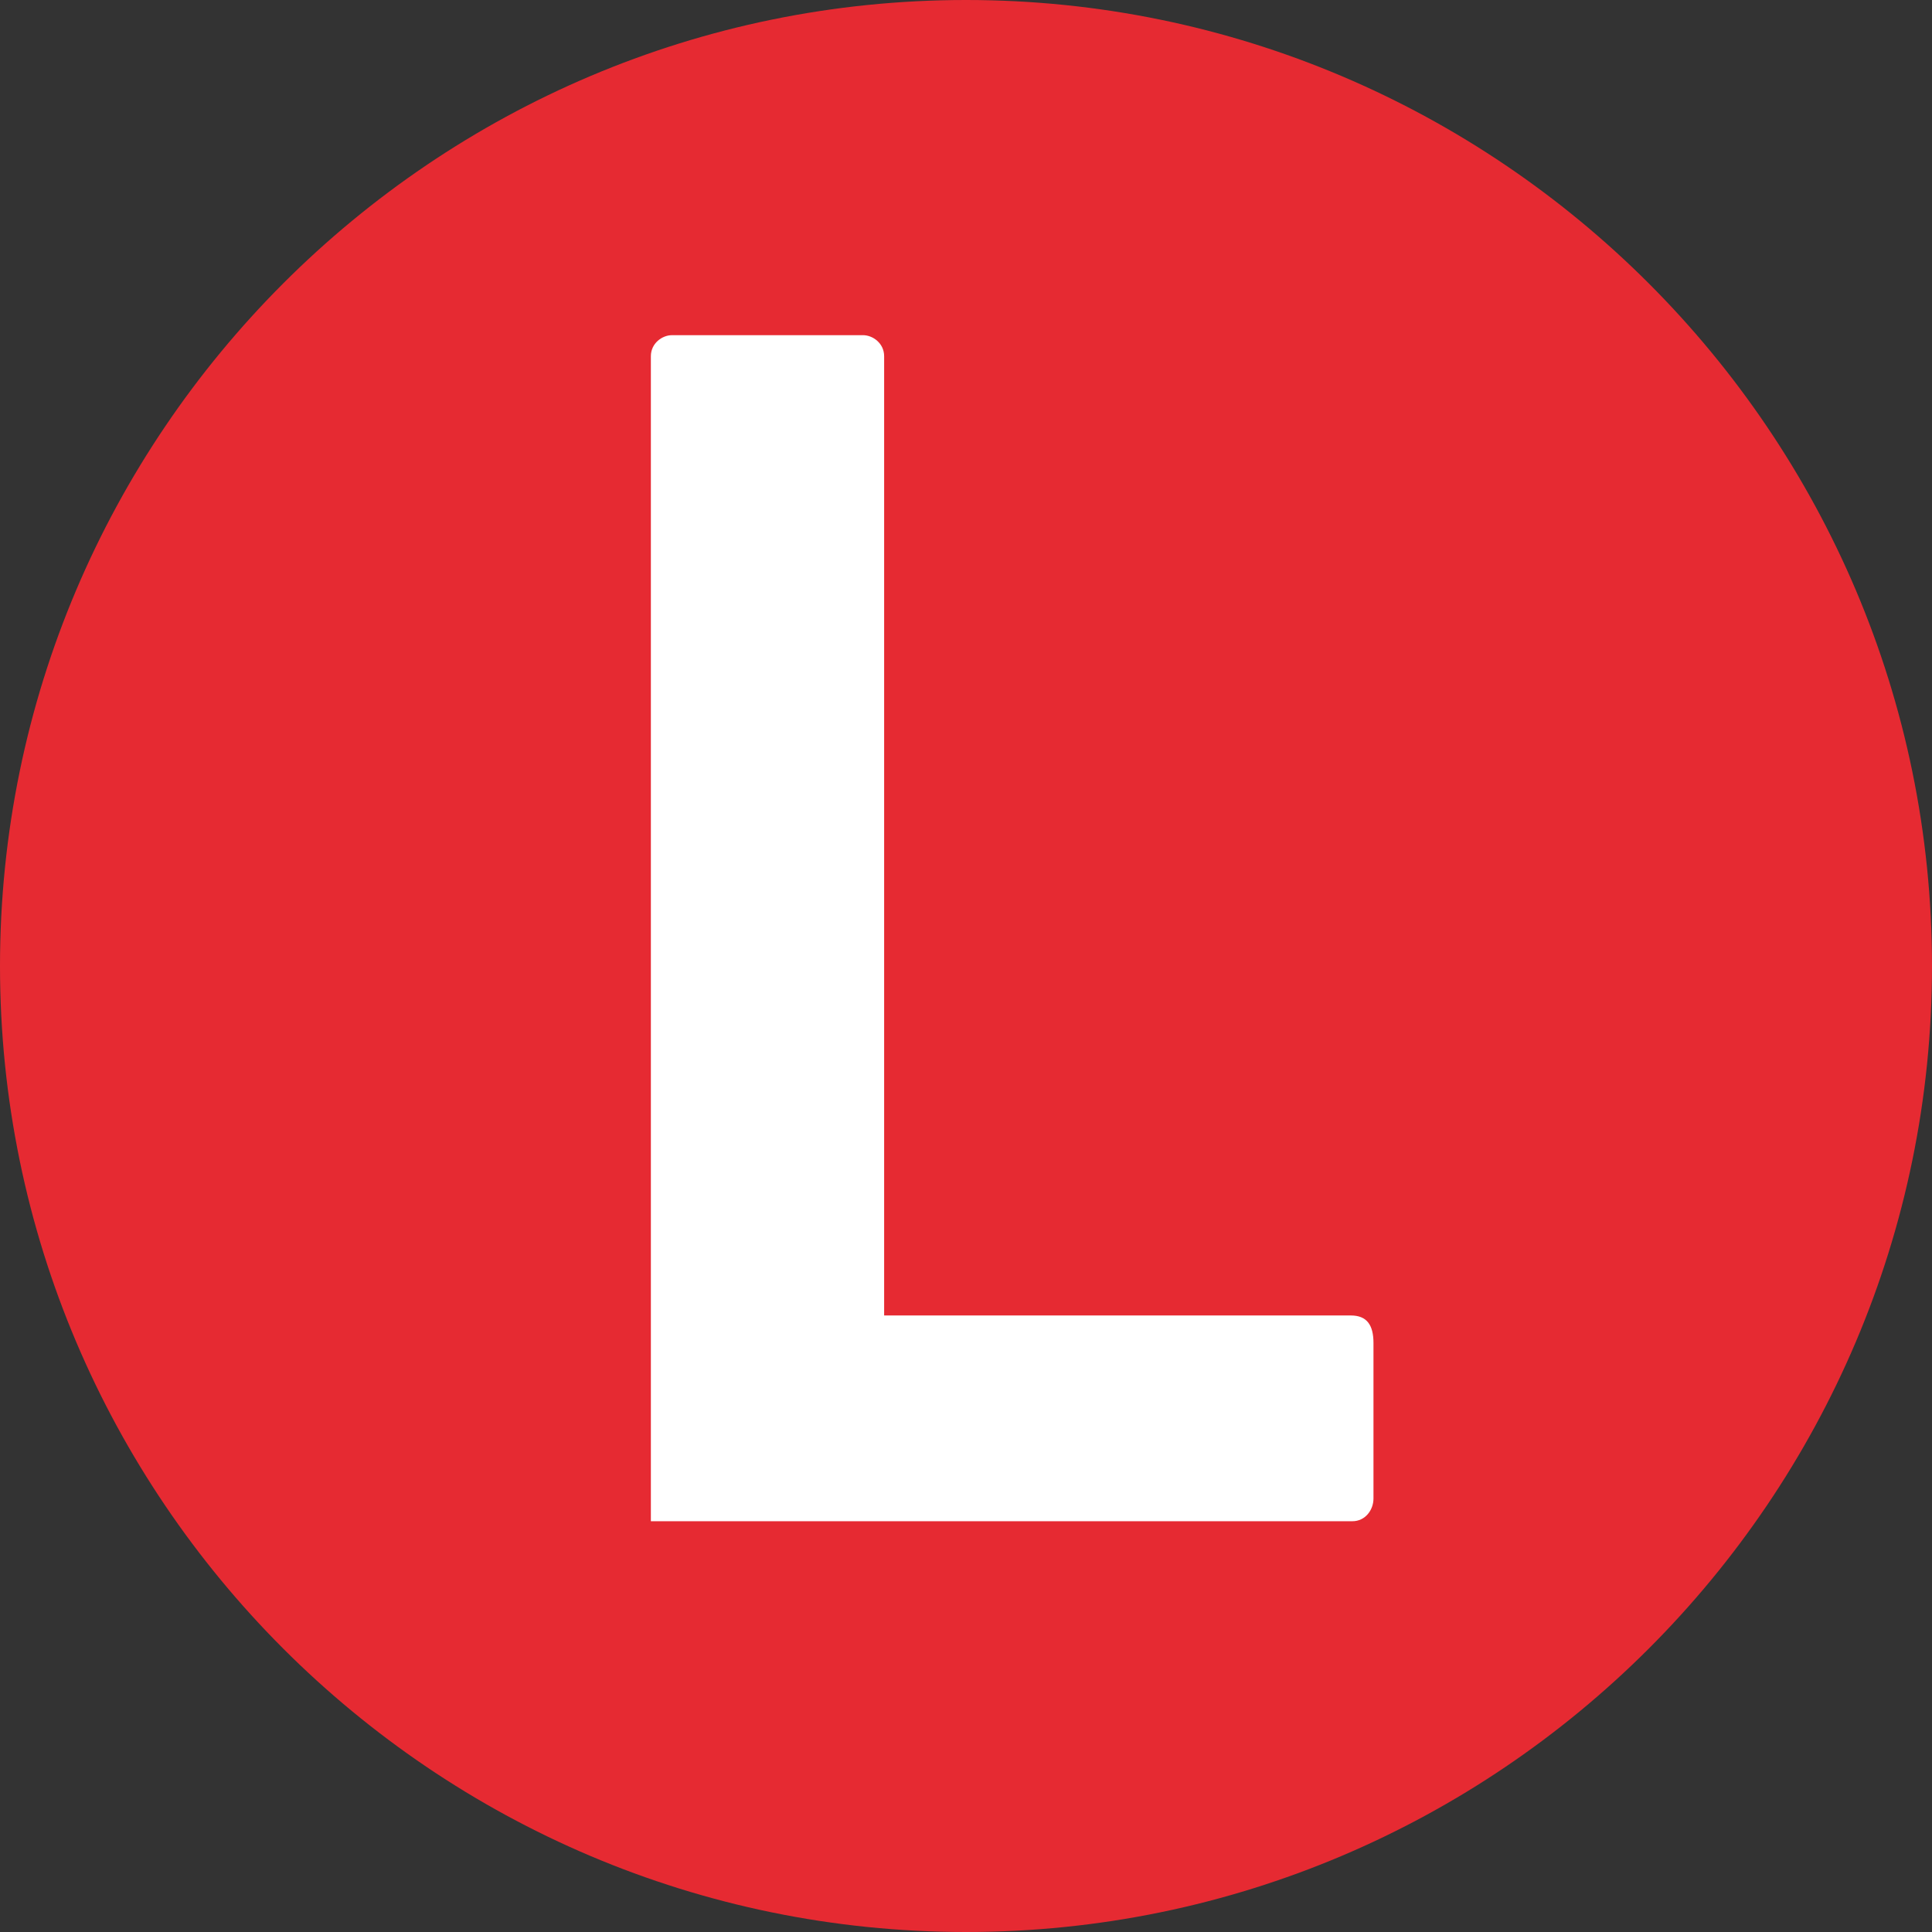 <?xml version="1.0" encoding="UTF-8" standalone="no"?>
<!-- Generator: Adobe Illustrator 17.0.2, SVG Export Plug-In . SVG Version: 6.00 Build 0)  -->

<svg
   xmlns:dc="http://purl.org/dc/elements/1.1/"
   xmlns:cc="http://creativecommons.org/ns#"
   xmlns:rdf="http://www.w3.org/1999/02/22-rdf-syntax-ns#"
   xmlns:svg="http://www.w3.org/2000/svg"
   xmlns="http://www.w3.org/2000/svg"
   xmlns:sodipodi="http://sodipodi.sourceforge.net/DTD/sodipodi-0.dtd"
   xmlns:inkscape="http://www.inkscape.org/namespaces/inkscape"
   version="1.1"
   id="Layer_1"
   x="0px"
   y="0px"
   width="88px"
   height="88px"
   viewBox="0 0 88 88"
   enable-background="new 0 0 88 88"
   xml:space="preserve"
   inkscape:version="0.48.2 r9819"
   sodipodi:docname="Sydney Lightrail_88x88px_LB.svg"><rect x="0" y="0" width="88" height="88" fill="#333333" stroke="none"/><defs
   id="defs3370">
	
	
	
</defs><sodipodi:namedview
   pagecolor="#ffffff"
   bordercolor="#666666"
   borderopacity="1"
   objecttolerance="10"
   gridtolerance="10"
   guidetolerance="10"
   inkscape:pageopacity="0"
   inkscape:pageshadow="2"
   inkscape:window-width="1422"
   inkscape:window-height="939"
   id="namedview3368"
   showgrid="false"
   inkscape:zoom="6.5040093"
   inkscape:cx="20.94802"
   inkscape:cy="46.548296"
   inkscape:window-x="595"
   inkscape:window-y="239"
   inkscape:window-maximized="0"
   inkscape:current-layer="Layer_1" />
<g
   id="g2984"
   transform="translate(-0.041,-0.09)"><path
     inkscape:connector-curvature="0"
     id="path3360"
     d="m 44.041,0.09 c -24.255,0 -44,19.745 -44,44 0,24.255 19.745,44.001 44,44 24.255,0 44,-19.745 44,-44 0,-24.255 -19.745,-44 -44,-44 z"
     style="fill:#e62a32" /><g
     transform="matrix(1.186,0,0,1.186,-8.151,-8.102)"
     id="g3364">
		<path
   d="M 31.904,65.329 V 20.588 c 0,-0.497 0.435,-0.808 0.809,-0.808 h 7.341 c 0.374,0 0.809,0.311 0.809,0.808 v 36.84 h 17.922 c 0.623,0 0.871,0.373 0.871,1.058 v 5.973 c 0,0.435 -0.311,0.871 -0.809,0.871 H 31.904 z"
   id="path3366"
   inkscape:connector-curvature="0"
   style="fill:#ffffff" />
	</g></g>
</svg>